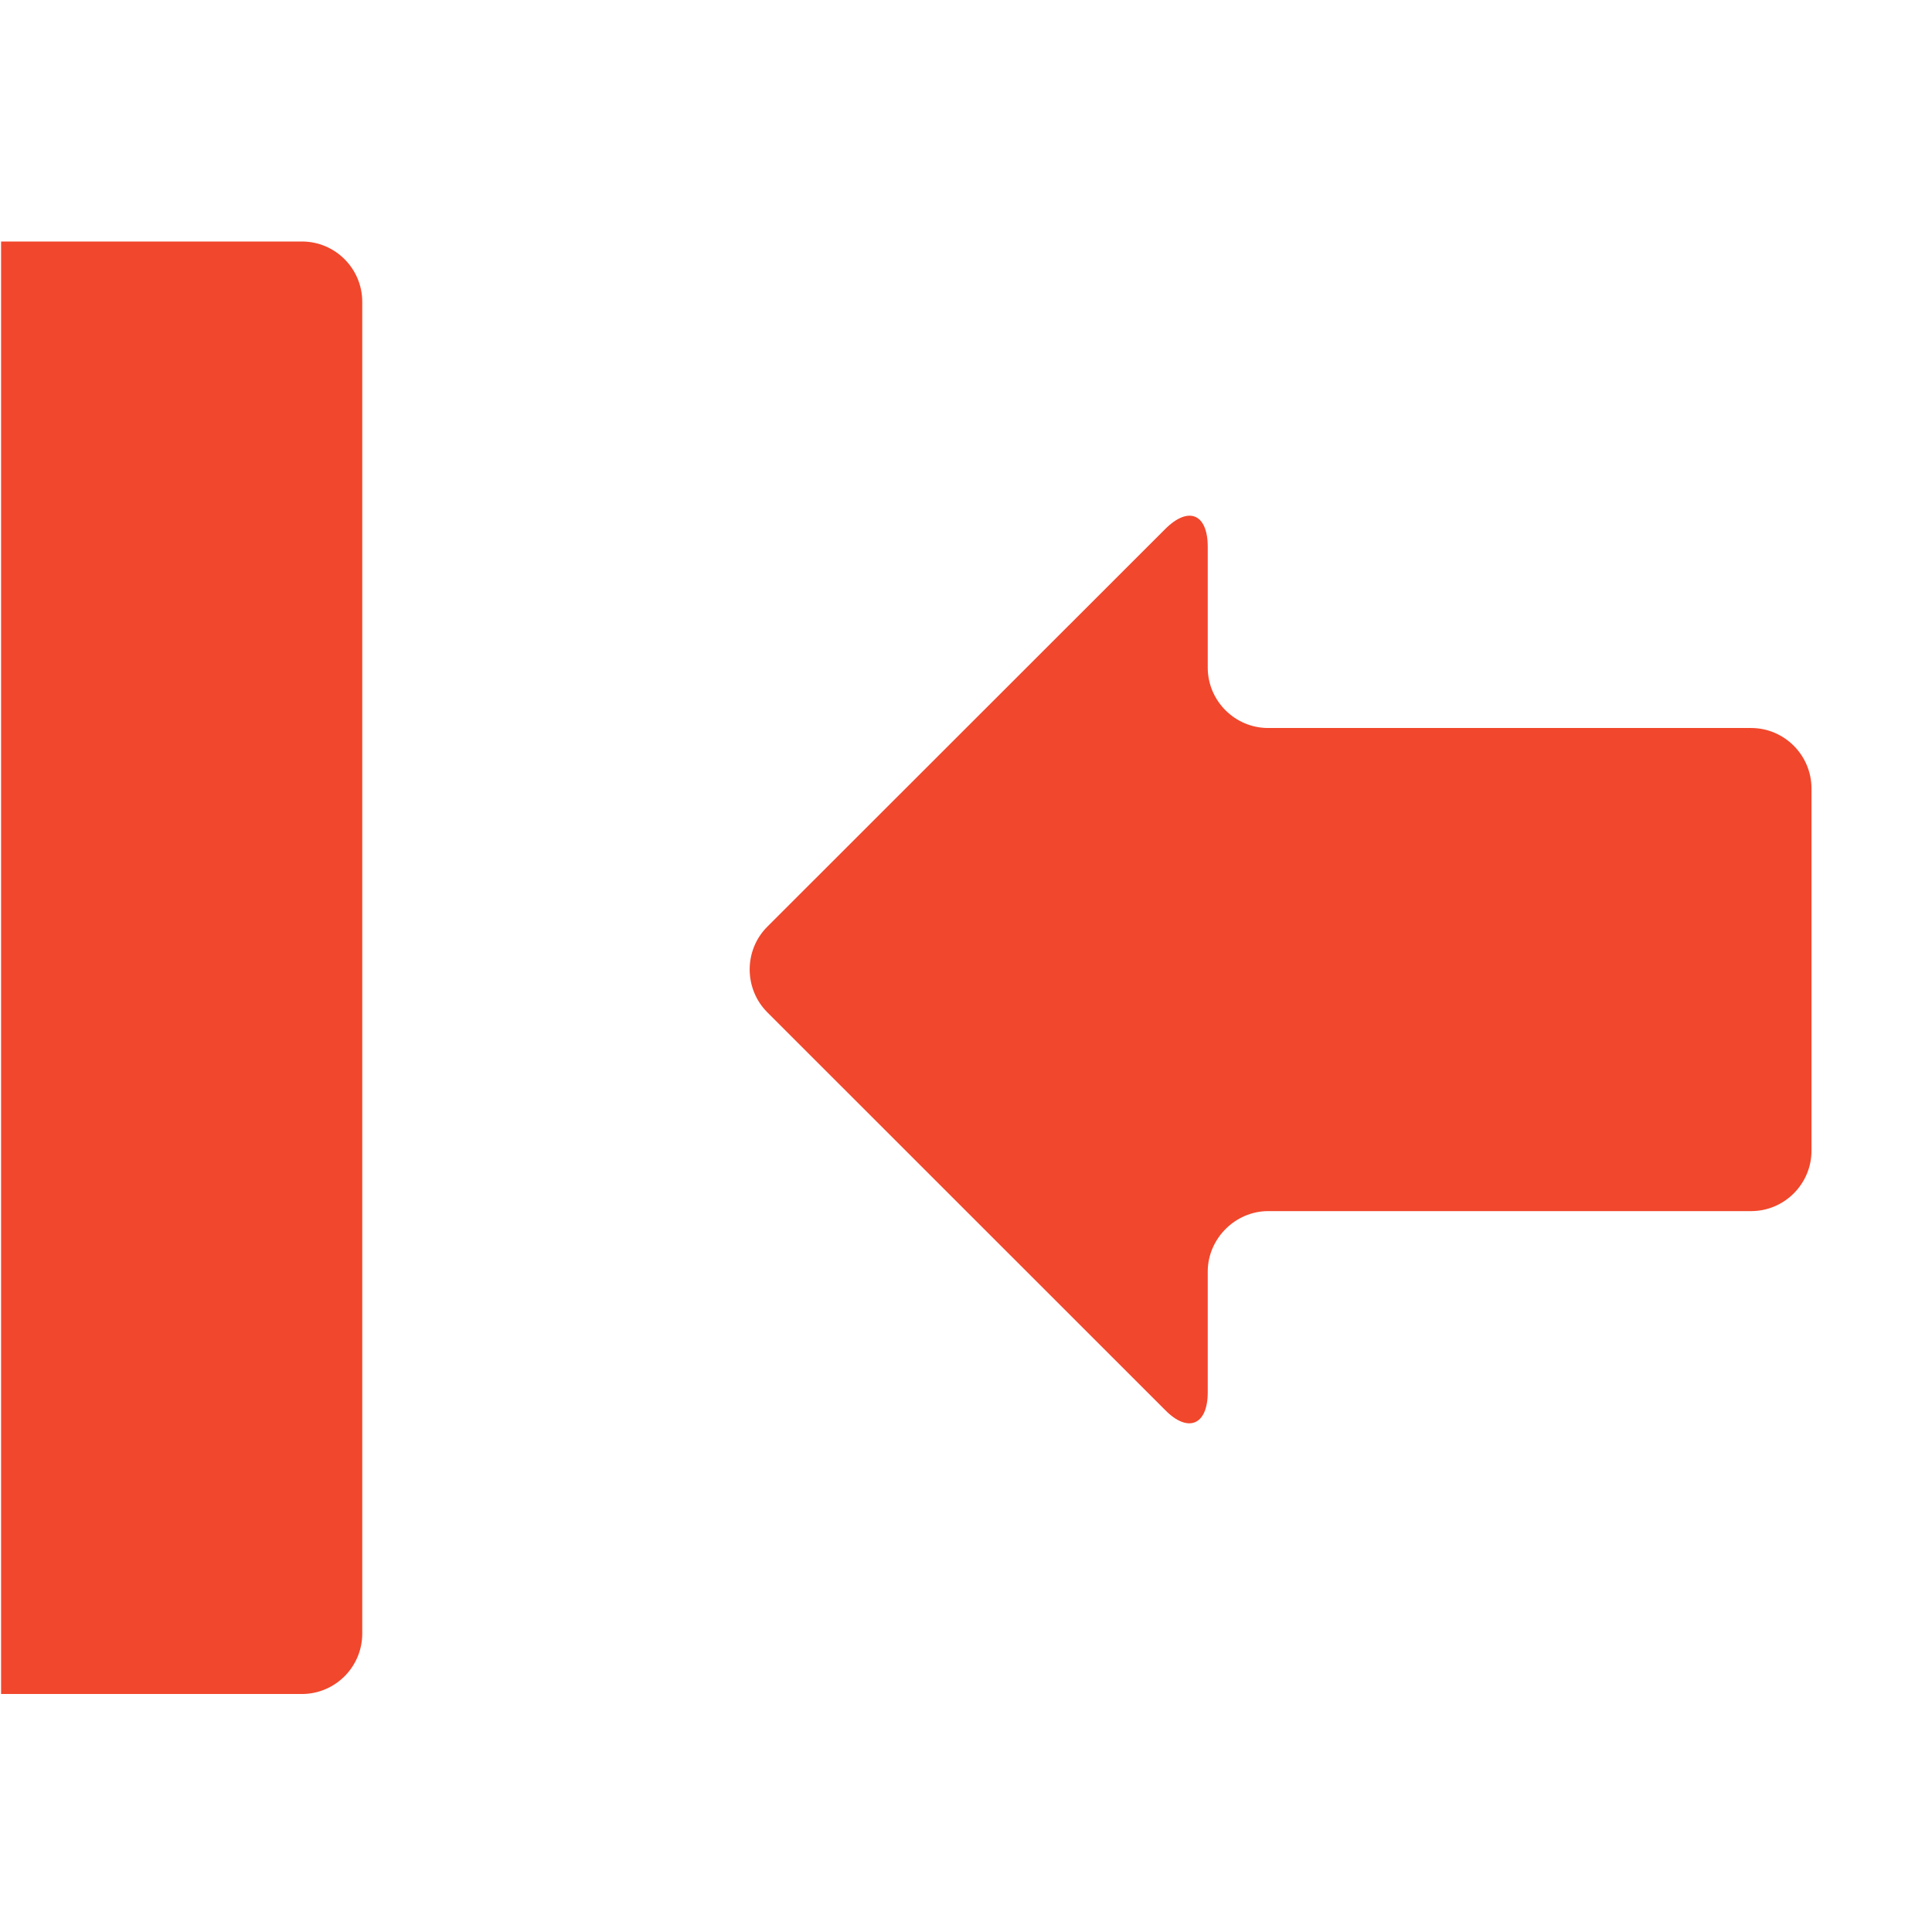 <?xml version="1.0" encoding="utf-8"?>
<!-- Generated by IcoMoon.io -->
<!DOCTYPE svg PUBLIC "-//W3C//DTD SVG 1.1//EN" "http://www.w3.org/Graphics/SVG/1.1/DTD/svg11.dtd">
<svg version="1.1" xmlns="http://www.w3.org/2000/svg" xmlns:xlink="http://www.w3.org/1999/xlink" width="32" height="32" viewBox="0 0 32 32">
<path fill="#f1472c" d="M5 4h-4.982v24.058h4.982c0.552 0 1-0.45 1-1v-22.058c0-0.552-0.448-1-1-1zM29.004 12.058h-8c-0.55 0-1-0.45-1-1v-2c0-0.55-0.32-0.682-0.708-0.292l-6.588 6.584c-0.388 0.388-0.388 1.026 0 1.416l6.588 6.586c0.376 0.386 0.708 0.258 0.708-0.292v-2c0-0.542 0.454-1 1-1h8c0.55 0 1-0.45 1-1v-6c0-0.552-0.45-1.002-1-1.002z"></path>
</svg>
